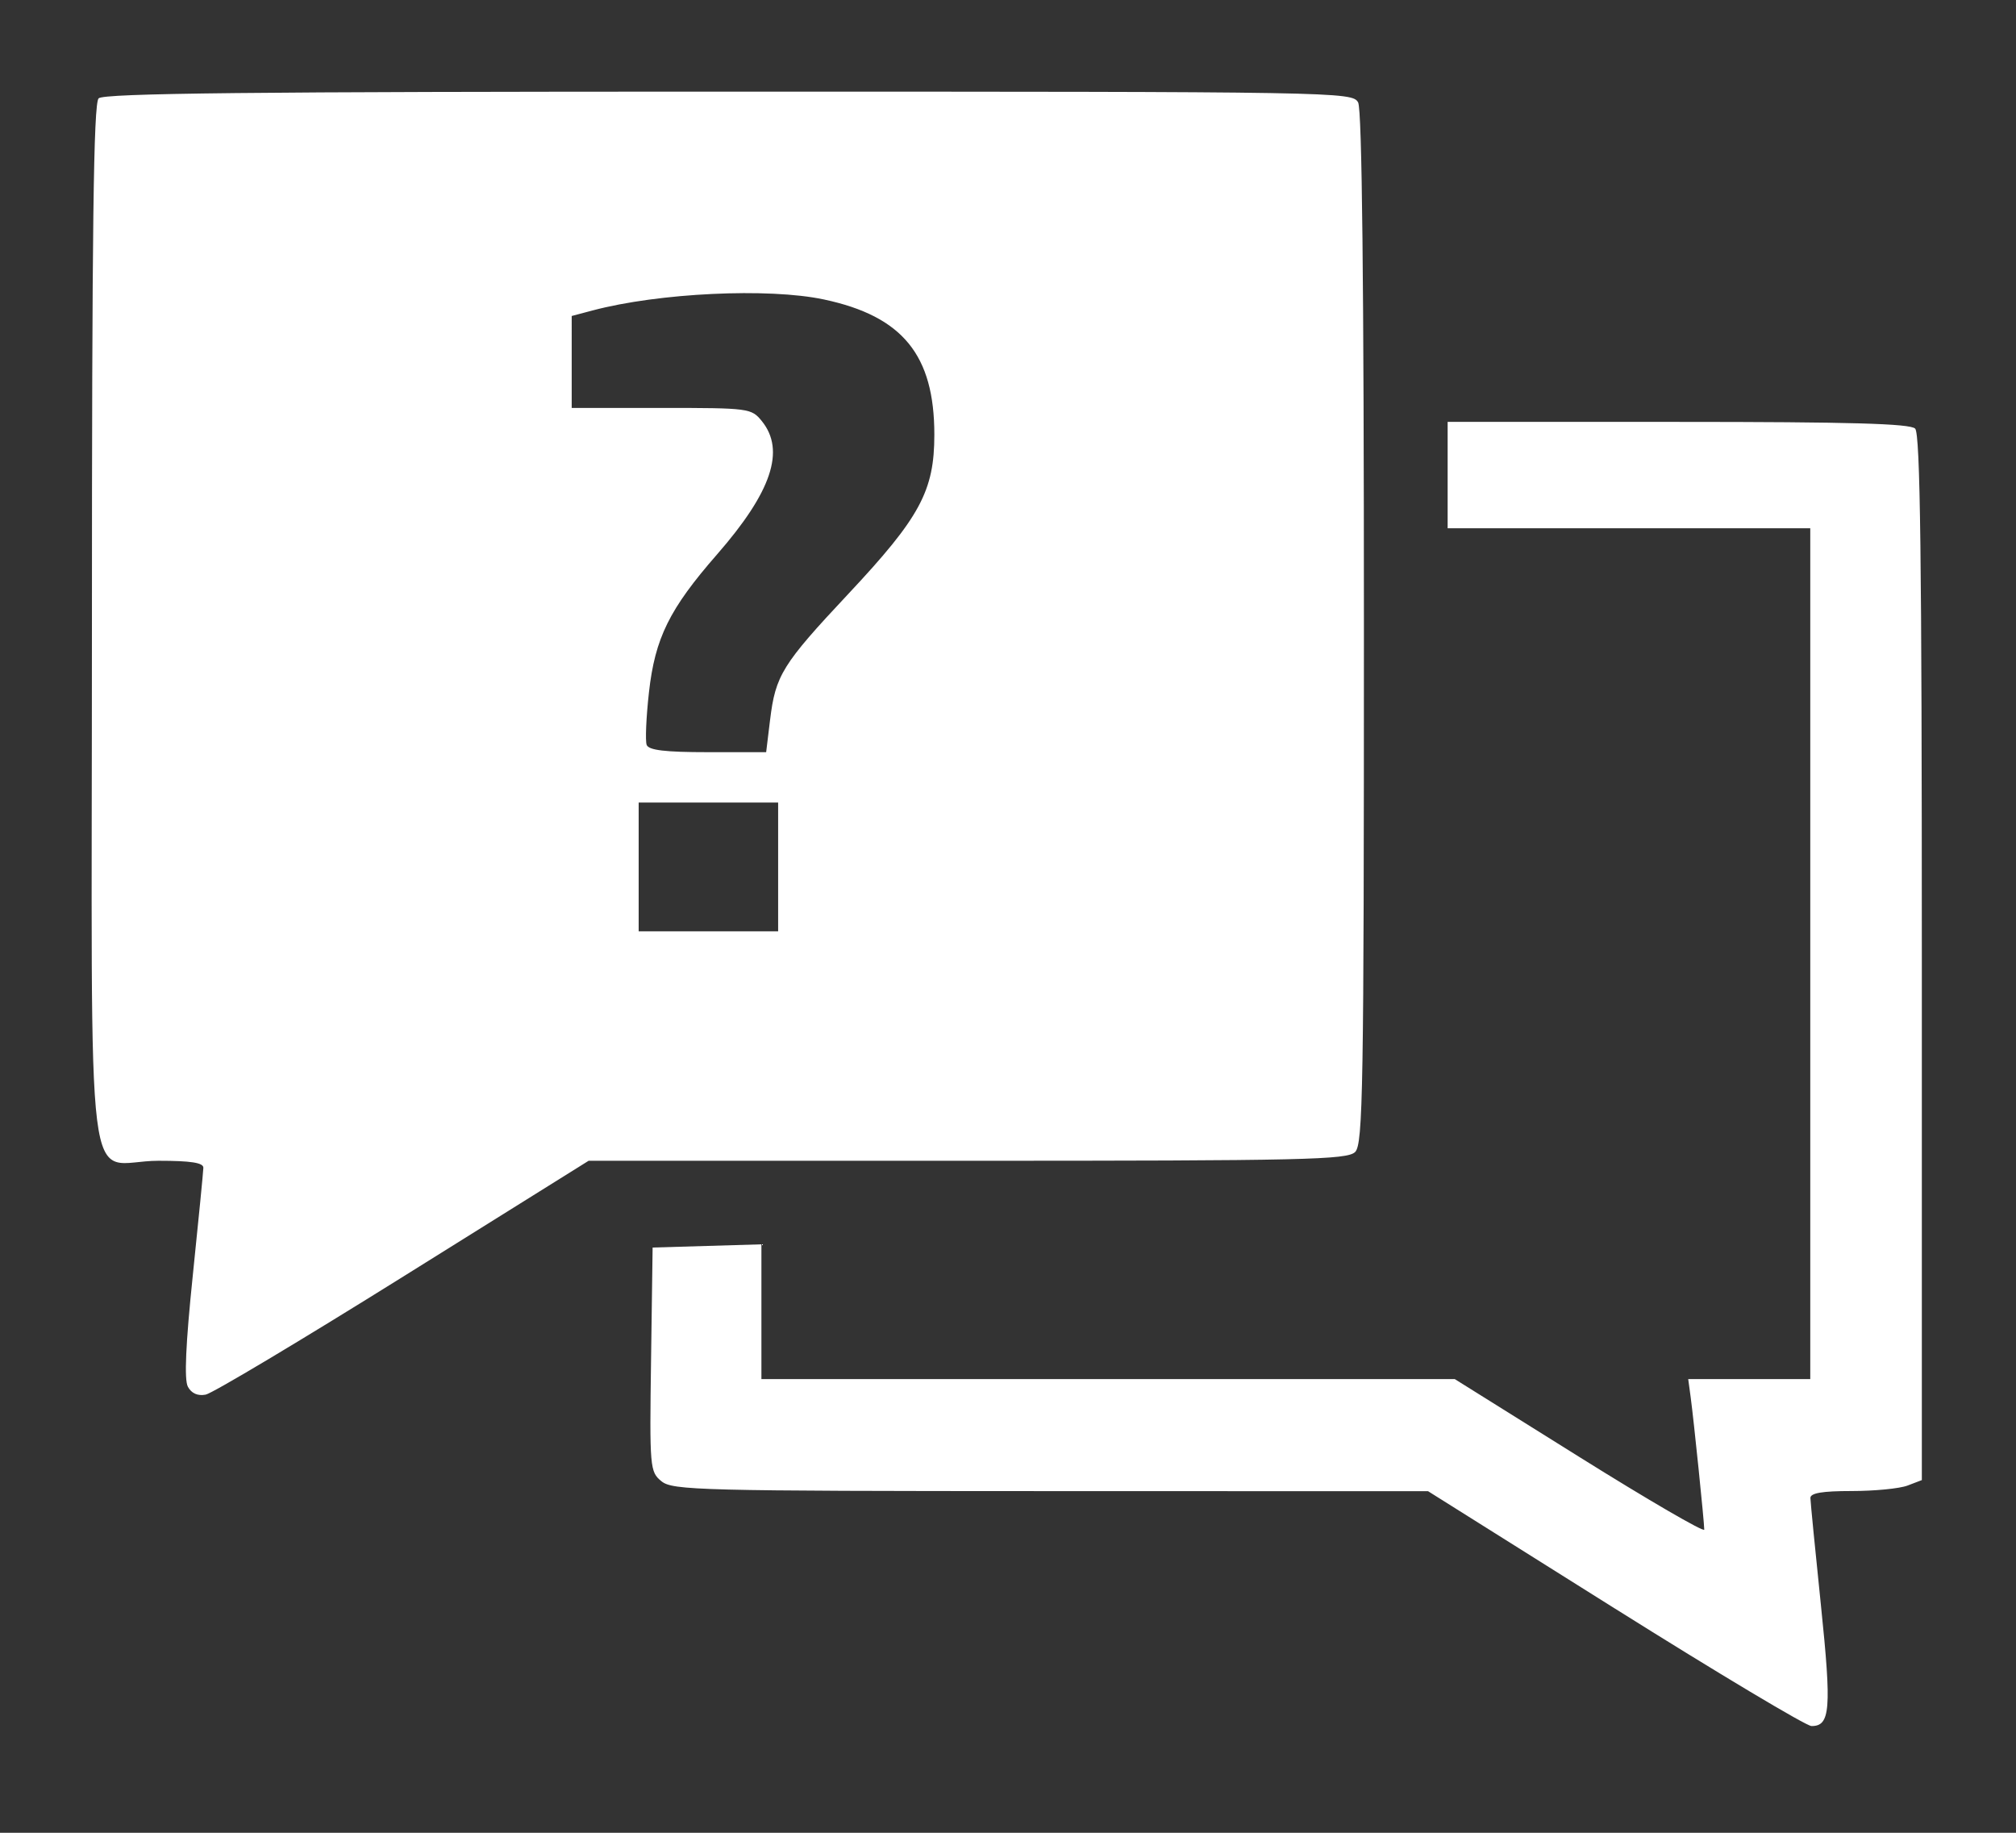 <?xml version="1.0"?>
<svg xmlns="http://www.w3.org/2000/svg" version="1.1" viewBox="-5 -5 110 100">
<rect x="-5" y="-5" width="110" height="100" fill="#333333" stroke="none"/>
<path fill="#ffffff" d="m 83.118,82.768 -10.197,-6.405 -20.59,-0.005 c -19.154,-0.004 -20.635,-0.042 -21.241,-0.539 -0.632,-0.518 -0.649,-0.719 -0.566,-6.643 l 0.085,-6.108 5.936,-0.175 0,7.352 37.831,0 6.807,4.256 c 3.744,2.341 6.807,4.122 6.807,3.958 0,-0.397 -0.571,-5.966 -0.741,-7.221 l -0.134,-0.993 6.659,0 0,-46.423 -19.786,0 0,-5.803 12.572,0 c 9.372,0 12.665,0.093 12.937,0.366 0.279,0.28 0.365,7.108 0.365,28.869 l 0,28.503 -0.781,0.298 c -0.429,0.164 -1.799,0.298 -3.044,0.298 -1.612,0 -2.261,0.11 -2.255,0.382 0.004,0.21 0.264,2.856 0.577,5.879 0.584,5.644 0.511,6.571 -0.52,6.562 -0.287,-0.003 -5.111,-2.887 -10.72,-6.409 z M 5.25,70.658 C 5.046,70.273 5.132,68.335 5.519,64.595 5.832,61.572 6.091,58.926 6.096,58.716 c 0.006,-0.275 -0.681,-0.382 -2.447,-0.382 -4.097,0 -3.633,3.722 -3.633,-29.117 0,-21.747 0.086,-28.571 0.365,-28.851 C 0.661,0.086 8.713,0 34.768,0 c 33.325,0 34.028,0.012 34.337,0.591 0.211,0.395 0.315,9.904 0.315,28.687 0,25.135 -0.05,28.147 -0.478,28.576 -0.426,0.427 -2.764,0.48 -21.152,0.48 l -20.673,0 -10.111,6.315 C 11.444,68.123 6.591,71.023 6.221,71.094 5.785,71.177 5.444,71.024 5.249,70.658 Z m 32.208,-28.358 0,-3.512 -7.61,0 0,7.025 7.61,0 0,-3.512 z M 37.018,34.283 c 0.296,-2.441 0.661,-3.03 4.265,-6.874 3.921,-4.183 4.698,-5.621 4.698,-8.695 0,-4.344 -1.731,-6.462 -6.027,-7.375 -3.022,-0.643 -9.014,-0.358 -12.618,0.599 l -1.142,0.303 -3.51e-4,5.016 4.897,0 c 4.779,0 4.911,0.017 5.479,0.721 1.293,1.6 0.531,3.864 -2.445,7.271 -2.602,2.979 -3.386,4.566 -3.716,7.528 -0.152,1.359 -0.207,2.649 -0.124,2.867 0.111,0.289 1.008,0.396 3.335,0.396 l 3.184,0 0.213,-1.756 z"/>
</svg>